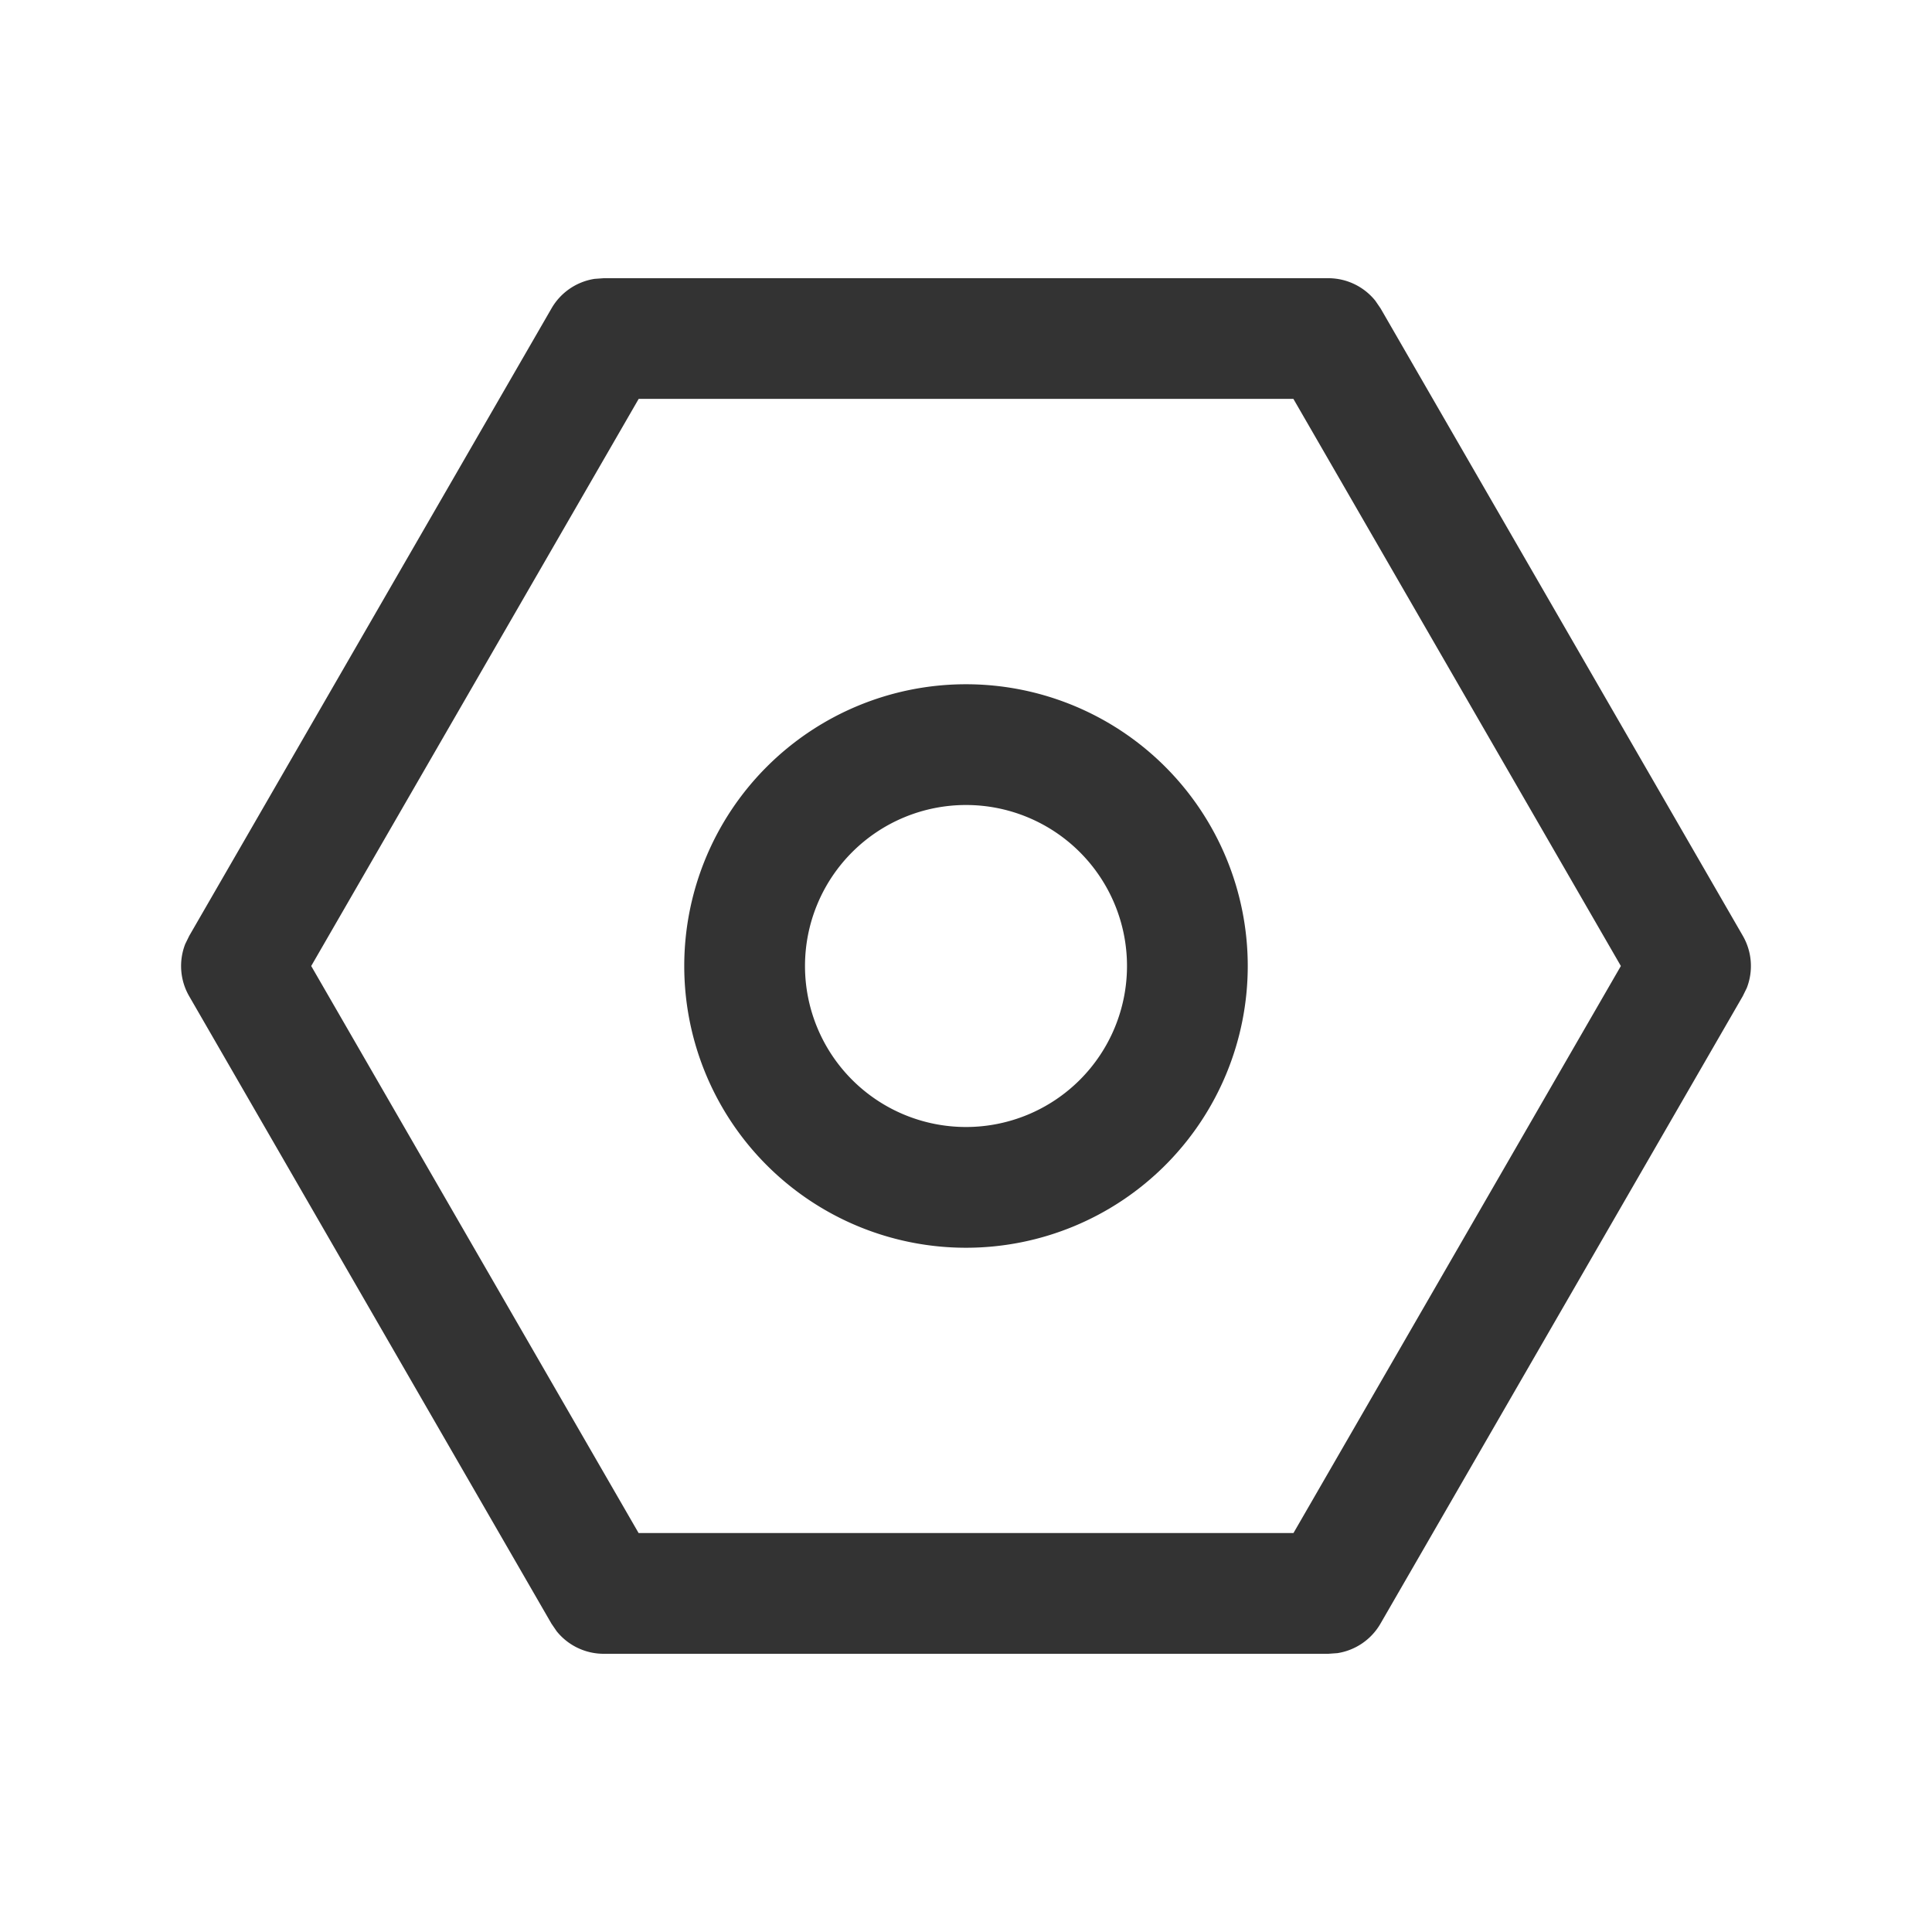 <?xml version="1.0" standalone="no"?><!DOCTYPE svg PUBLIC "-//W3C//DTD SVG 1.1//EN" "http://www.w3.org/Graphics/SVG/1.1/DTD/svg11.dtd"><svg class="icon" width="25px" height="25.00px" viewBox="0 0 1024 1024" version="1.1" xmlns="http://www.w3.org/2000/svg"><path d="M704 147.456a32 32 0 0 1 24.96 11.947l2.773 4.053 192 332.544a32 32 0 0 1 2.091 27.648l-2.133 4.352-192 332.544a32 32 0 0 1-22.869 15.659l-4.821 0.341h-384a32 32 0 0 1-24.96-11.947l-2.773-4.053-192-332.544a32 32 0 0 1-2.091-27.648l2.133-4.352 192-332.544a32 32 0 0 1 22.869-15.659l4.821-0.341h384z m-18.475 63.957H338.517L164.949 512l173.525 300.544h347.093L859.093 512l-173.568-300.587zM512 362.667a149.333 149.333 0 1 1 0 298.667 149.333 149.333 0 0 1 0-298.667z m0 64a85.333 85.333 0 1 0 0 170.667 85.333 85.333 0 0 0 0-170.667z" fill="#333333" /></svg>